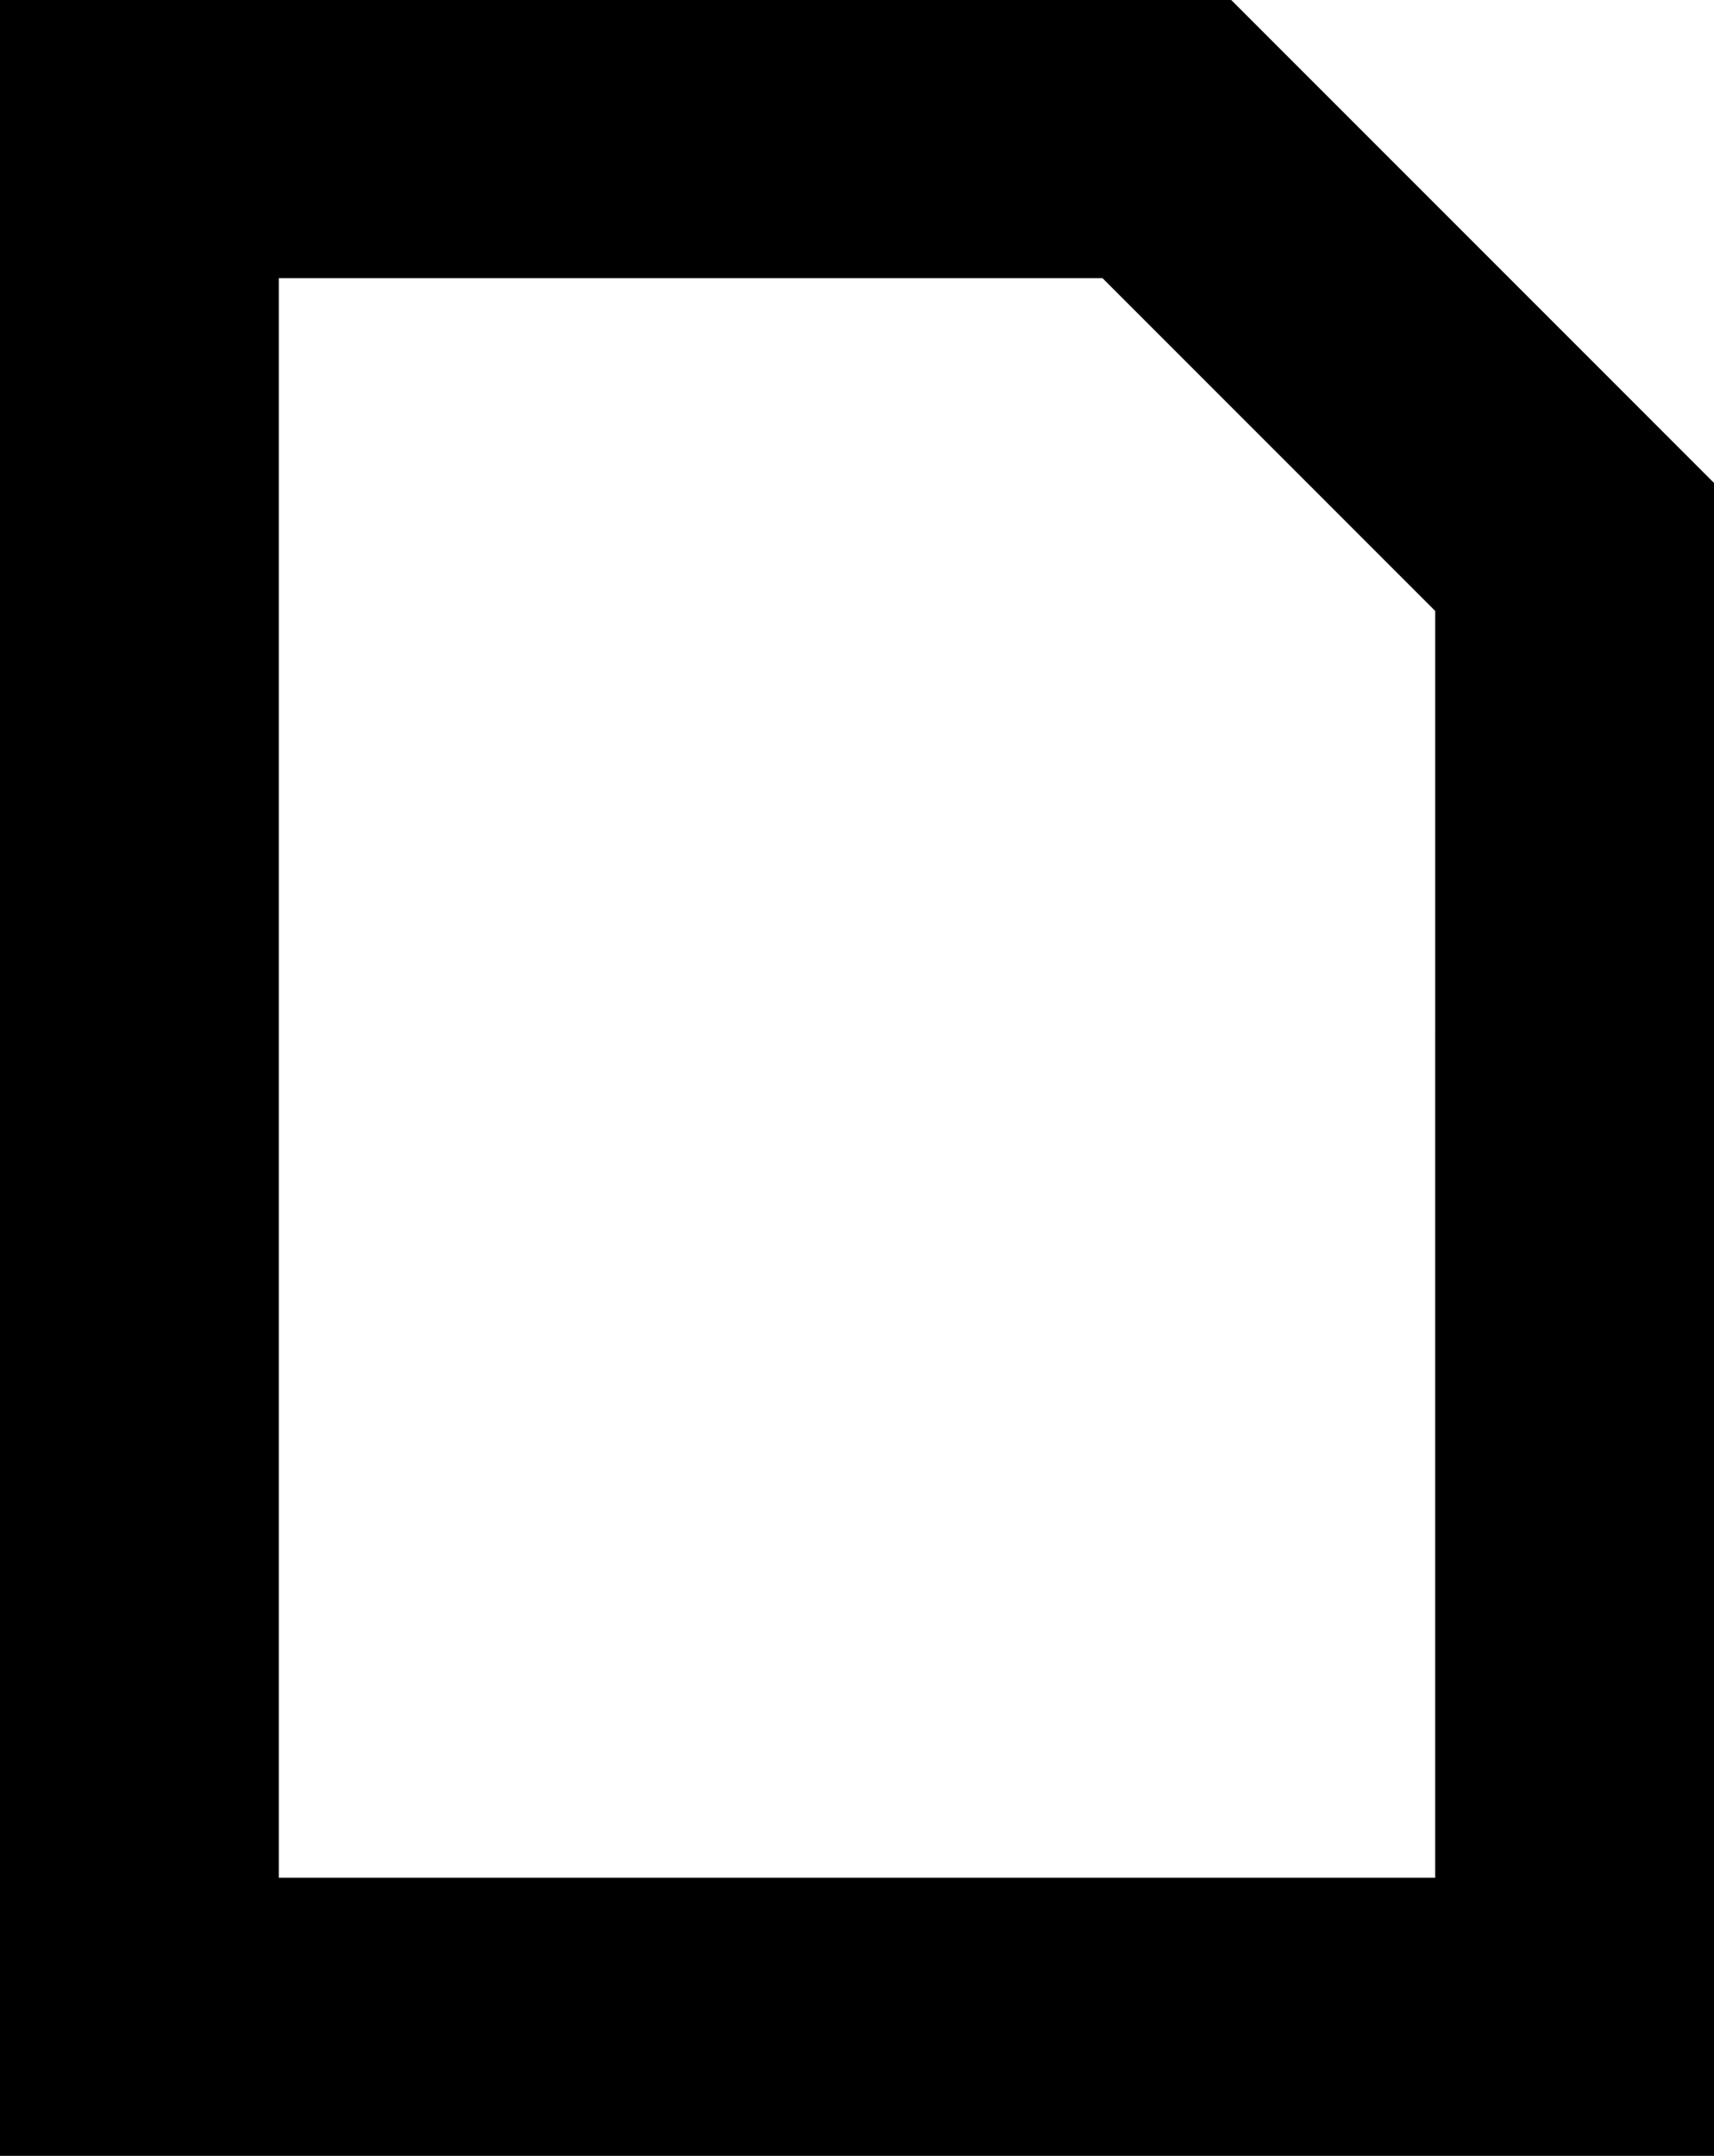 <svg id="note" width="101.787px" height="128px" xmlns="http://www.w3.org/2000/svg" version="1.1">
  <path d="M101.787,128H0V0h73.118l28.67,28.673L101.787,128L101.787,128z M85.231,36.275l-19.76-19.762H16.556v94.976H85.23"/>
</svg>